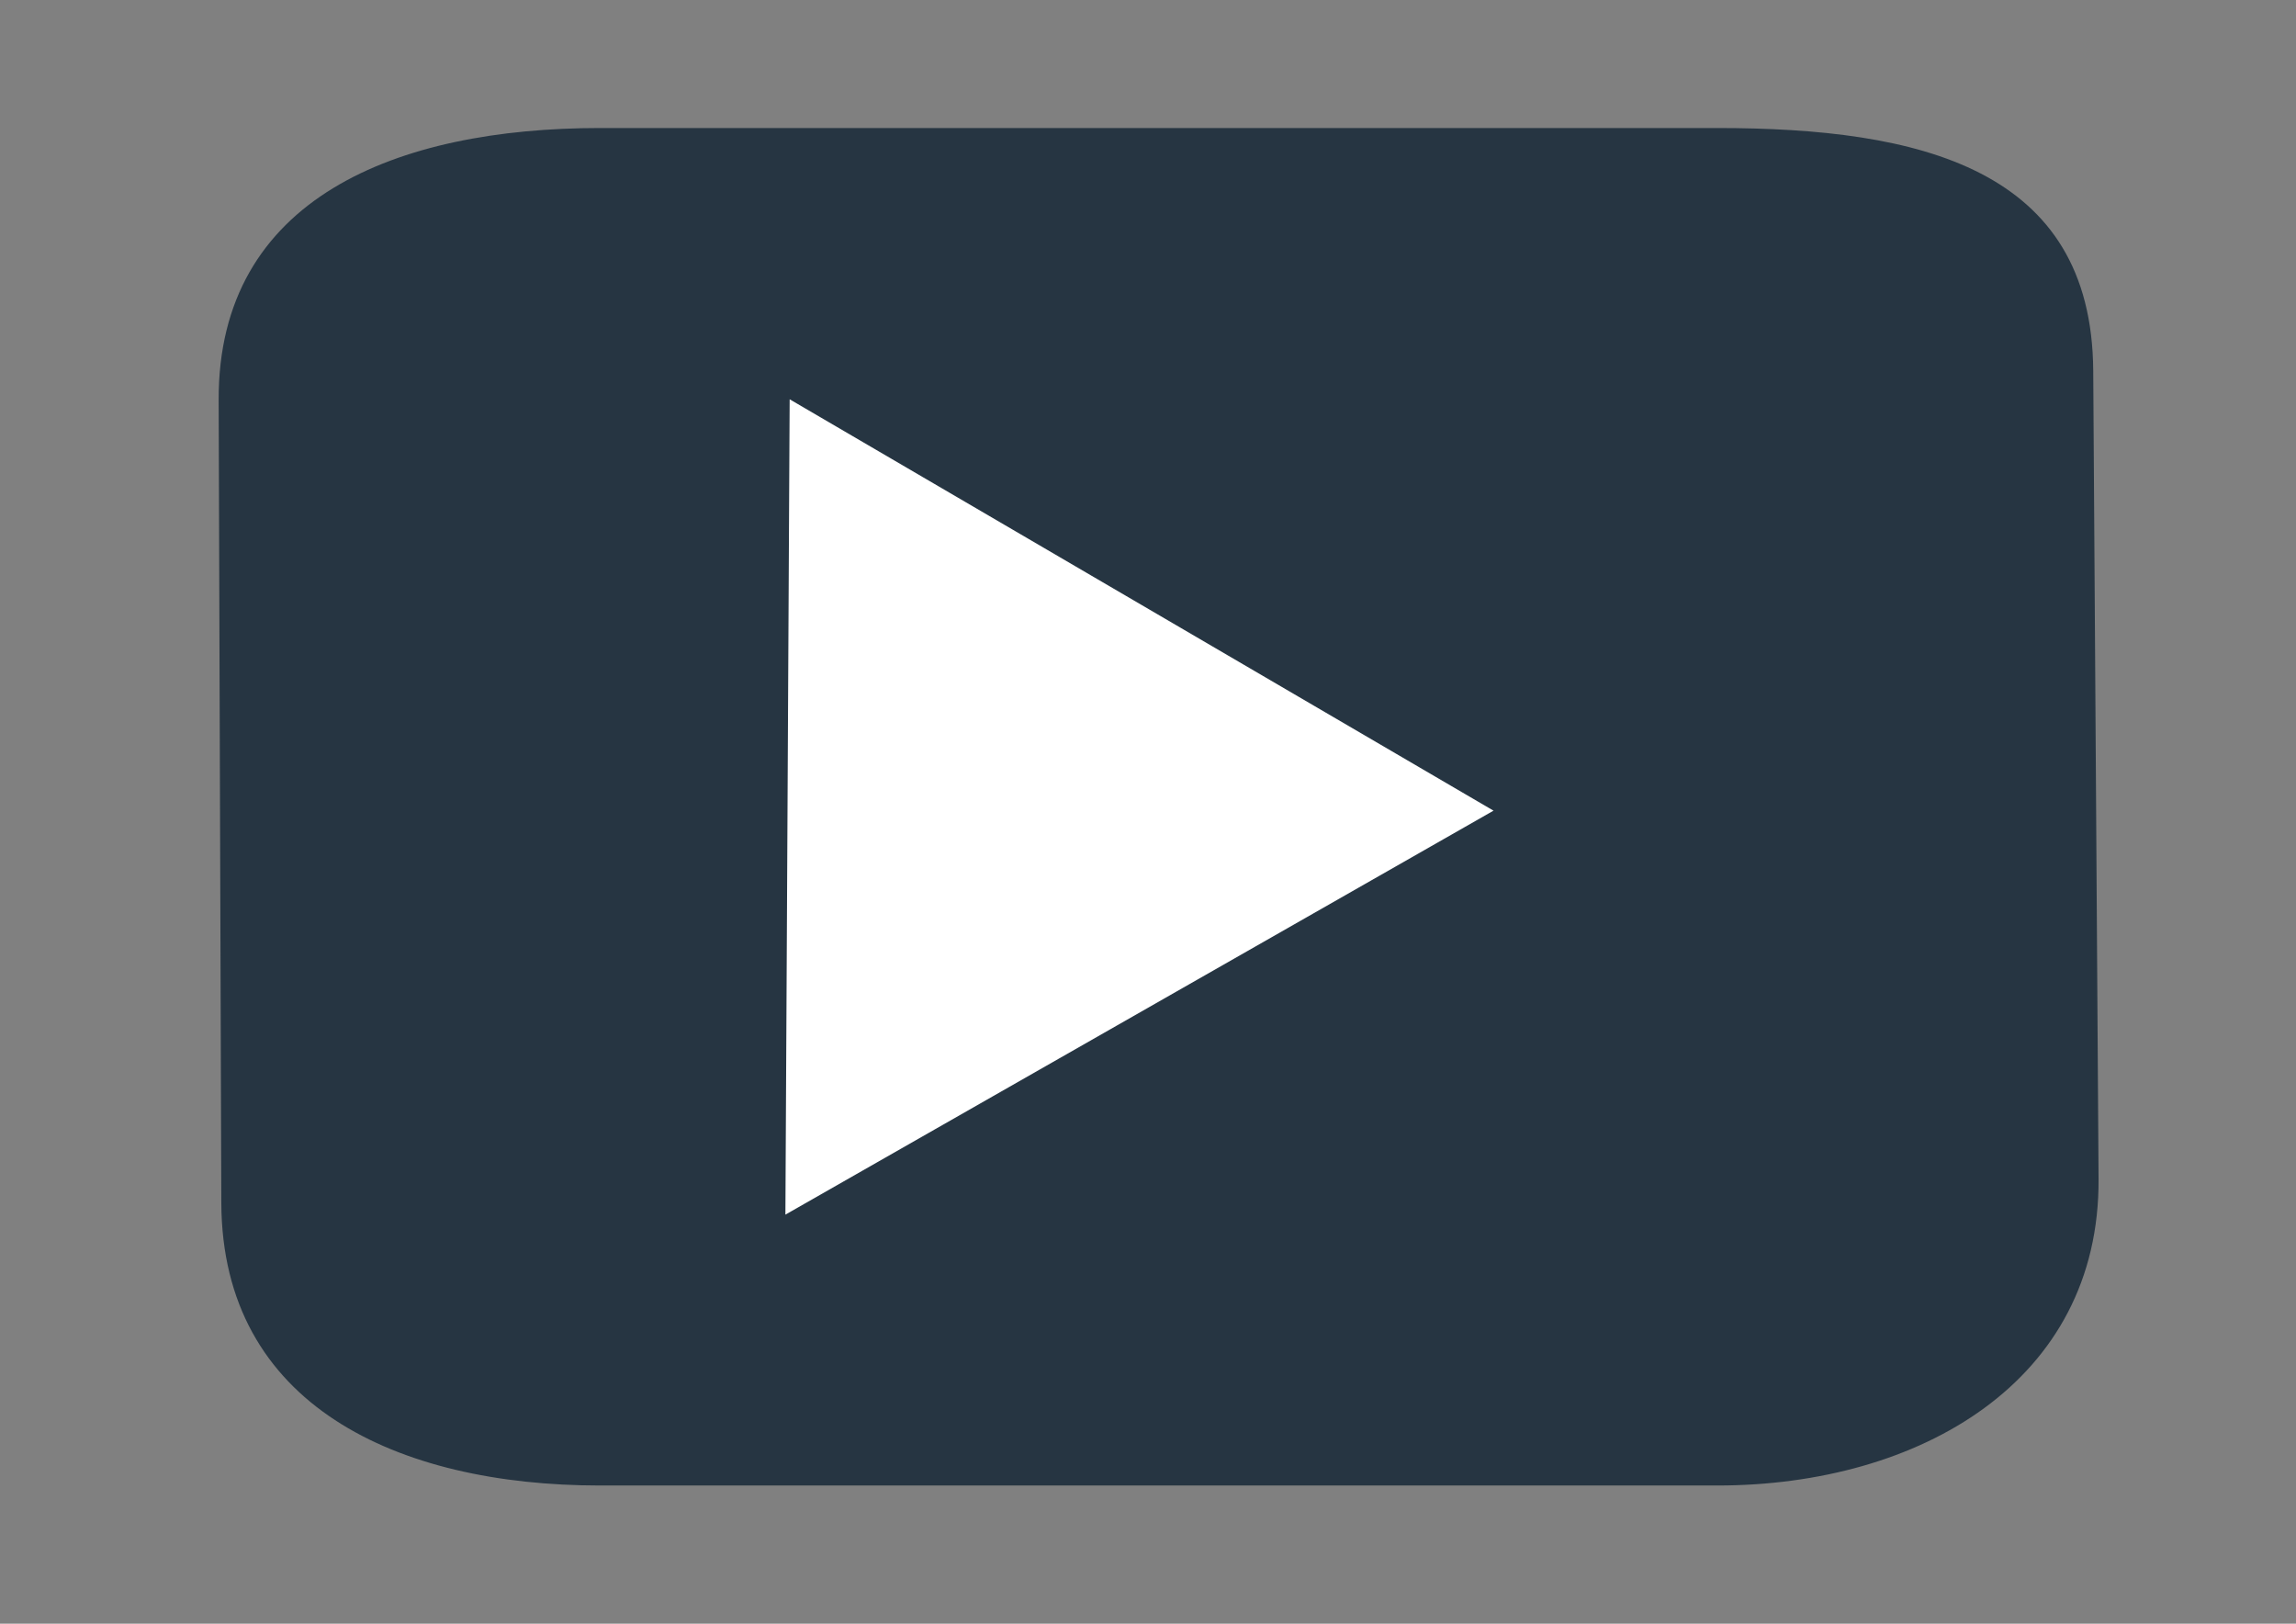 <?xml version="1.0" encoding="UTF-8" standalone="no"?>
<!-- Created with Inkscape (http://www.inkscape.org/) -->

<svg
   width="297mm"
   height="210mm"
   viewBox="0 0 297 210"
   version="1.1"
   id="svg1"
   xmlns:inkscape="http://www.inkscape.org/namespaces/inkscape"
   xmlns:sodipodi="http://sodipodi.sourceforge.net/DTD/sodipodi-0.dtd"
   xmlns="http://www.w3.org/2000/svg"
   xmlns:svg="http://www.w3.org/2000/svg">
  <rect x="0" y="0" width="297" height="210" fill="#808080" stroke="none"/>
  <sodipodi:namedview
     id="namedview1"
     pagecolor="#ffffff"
     bordercolor="#000000"
     borderopacity="0.25"
     inkscape:showpageshadow="2"
     inkscape:pageopacity="0.0"
     inkscape:pagecheckerboard="0"
     inkscape:deskcolor="#d1d1d1"
     inkscape:document-units="mm"
     showgrid="true">
    <inkscape:grid
       type="axonomgrid"
       id="grid1"
       units="px"
       originx="0"
       originy="0"
       spacingx="0"
       spacingy="7.938"
       empcolor="#0099e5"
       empopacity="0.302"
       color="#0099e5"
       opacity="0.149"
       empspacing="1"
       dotted="false"
       gridanglex="30"
       gridanglez="30"
       visible="true"
       snapvisiblegridlinesonly="false" />
  </sodipodi:namedview>
  <defs
     id="defs1" />
  <g
     inkscape:label="Layer 1"
     inkscape:groupmode="layer"
     id="layer1">
    <path
       id="rect2"
       style="fill:#263542;stroke-width:5;stroke-linecap:round"
       d="M 77.609,16.557 H 222.135 c 26.18,0 48.462,5.21 48.635,31.389 l 0.69,104.514 c 0.173,26.179 -23.145,39.667 -49.325,39.667 H 77.609 c -26.18,0 -48.893,-10.383 -48.98,-36.563 L 28.284,51.74 C 28.197,25.56 51.43,16.557 77.609,16.557 Z"
       sodipodi:nodetypes="sssssssss" />
    <path
       sodipodi:type="star"
       style="fill:#ffffff;fill-opacity:1;stroke:#263542;stroke-width:5;stroke-linecap:round;stroke-opacity:1"
       id="path4"
       inkscape:flatsided="true"
       sodipodi:sides="3"
       sodipodi:cx="71.745468"
       sodipodi:cy="42.771339"
       sodipodi:r1="65.882561"
       sodipodi:r2="32.94128"
       sodipodi:arg1="0.0052355543"
       sodipodi:arg2="1.0524331"
       inkscape:rounded="0"
       inkscape:randomized="0"
       d="M 137.627,43.116 38.506,99.654 39.103,-14.456 Z"
       inkscape:transform-center-x="-16.321054"
       inkscape:transform-center-y="-0.17246561"
       transform="translate(60.567,61.756)" />
  </g>
</svg>
